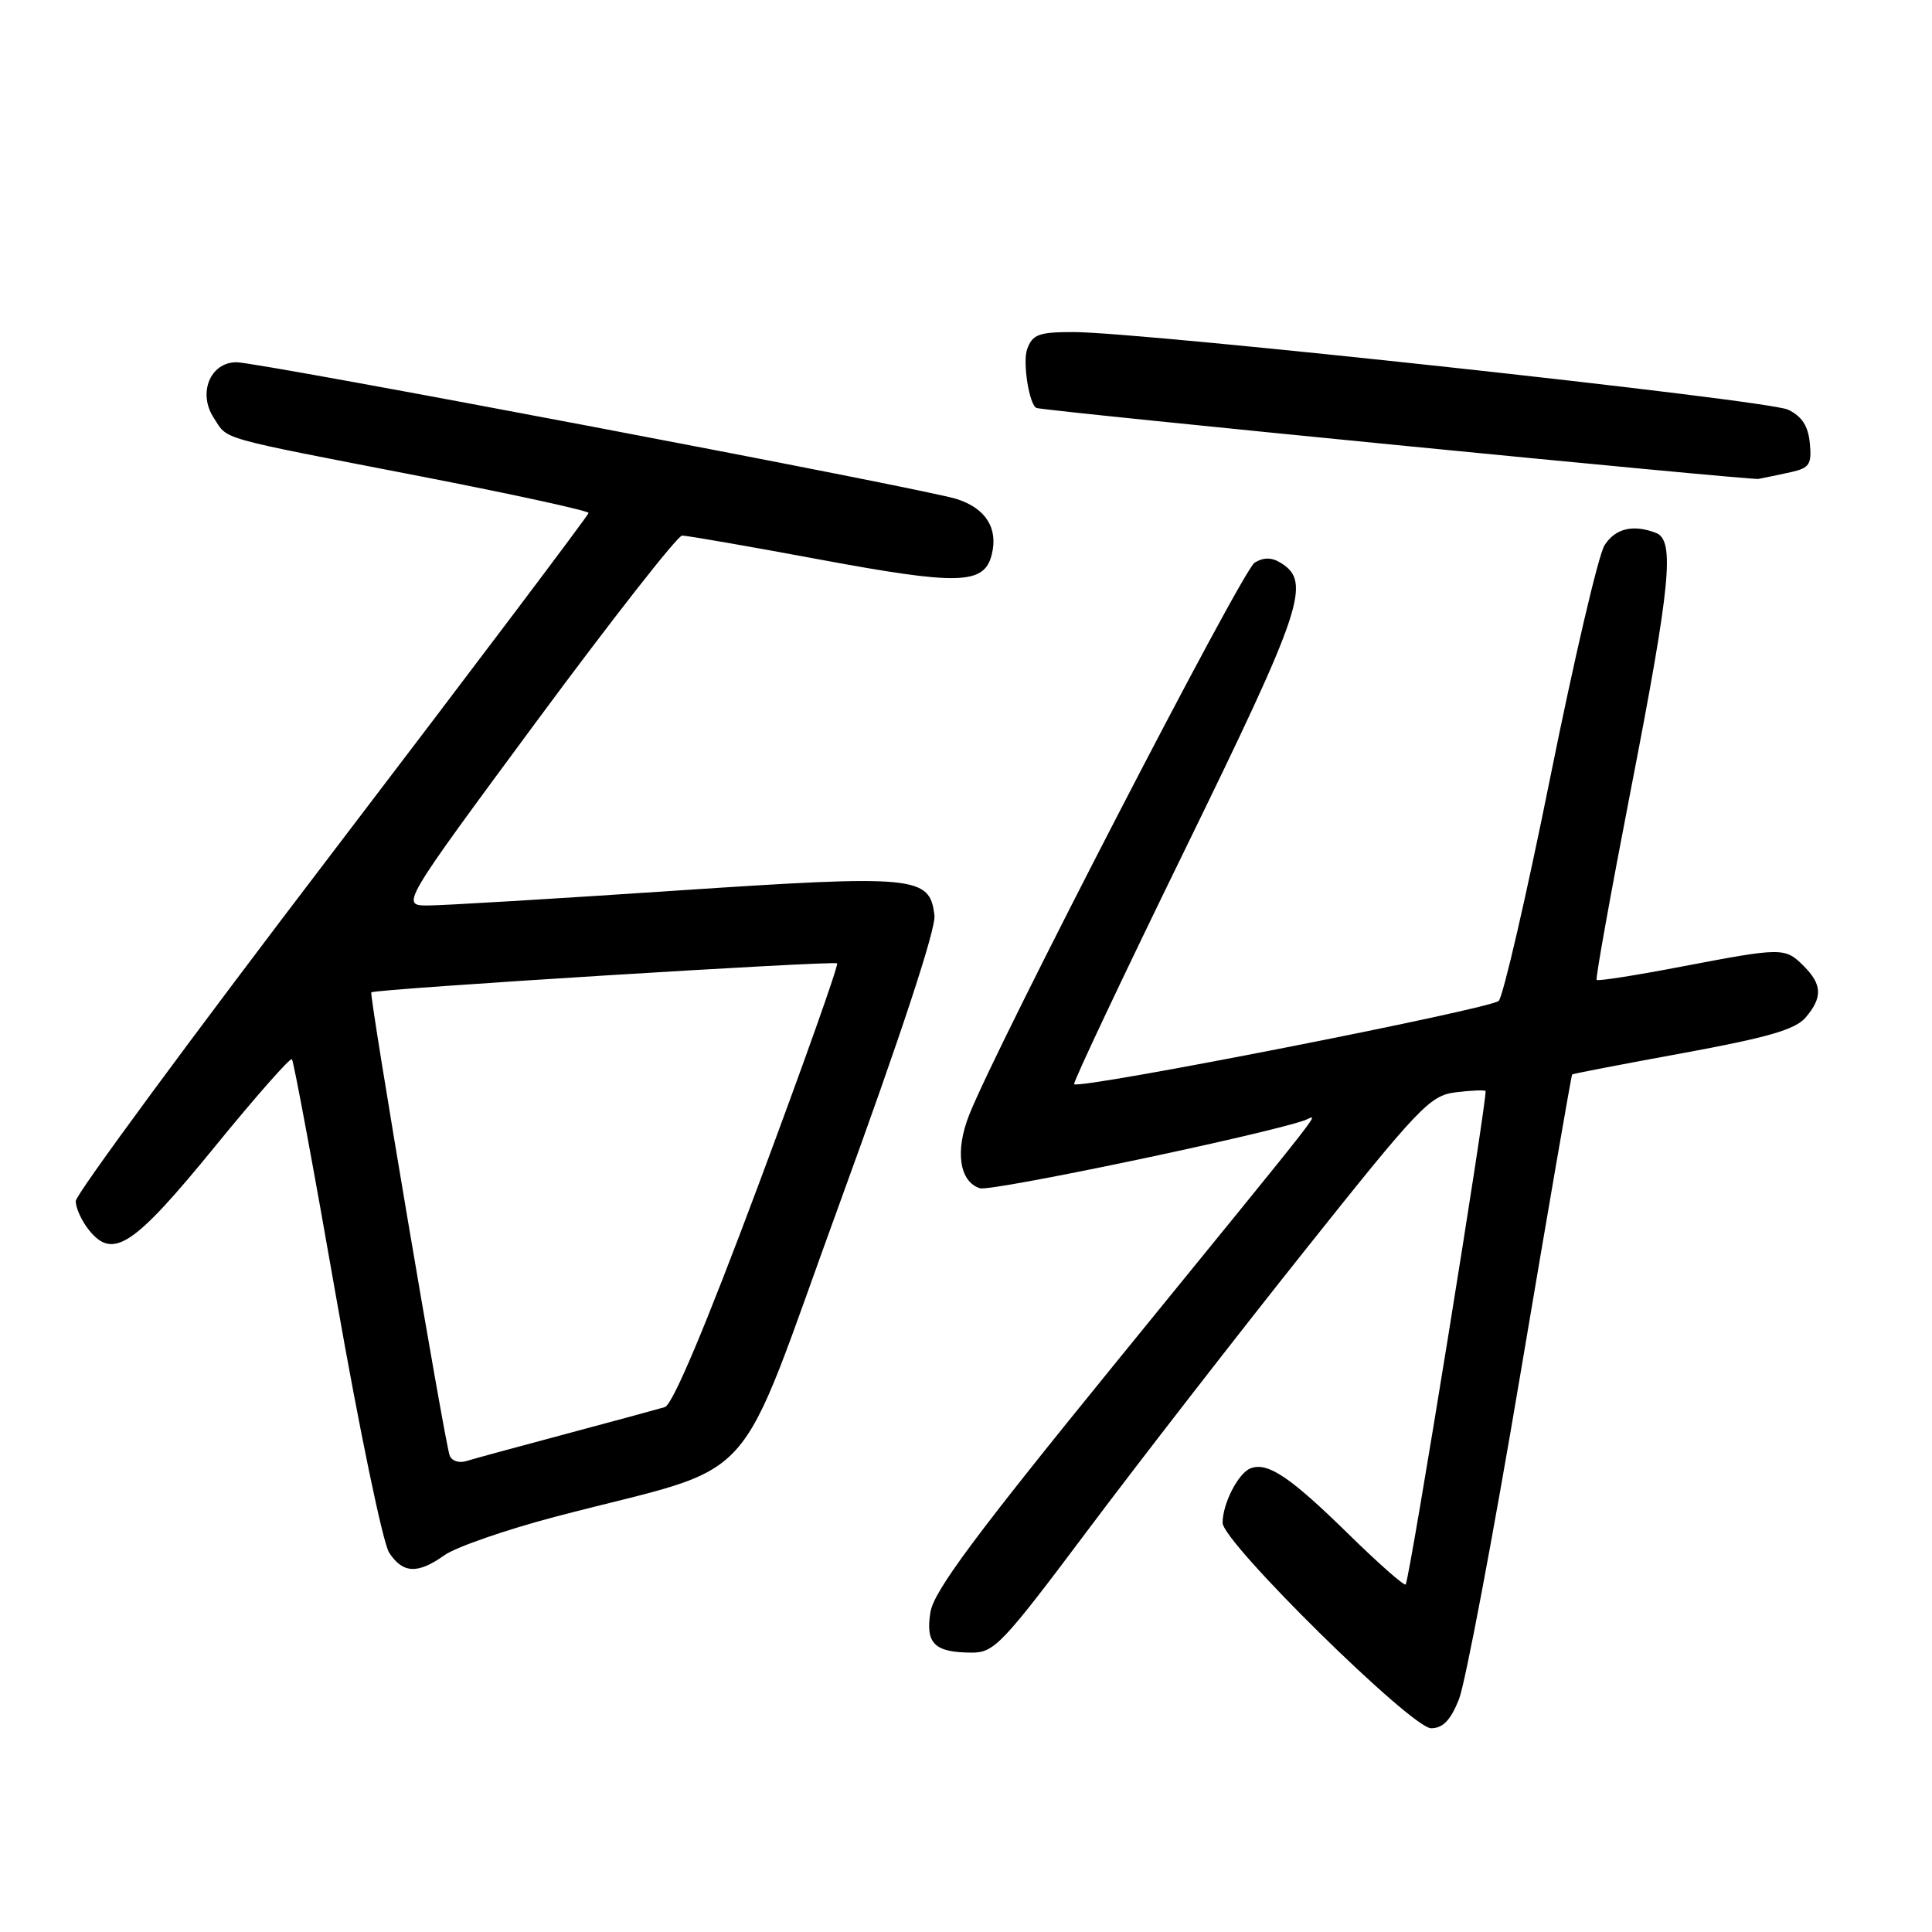 <?xml version="1.0" encoding="UTF-8" standalone="no"?>
<!DOCTYPE svg PUBLIC "-//W3C//DTD SVG 1.1//EN" "http://www.w3.org/Graphics/SVG/1.1/DTD/svg11.dtd" >
<svg xmlns="http://www.w3.org/2000/svg" xmlns:xlink="http://www.w3.org/1999/xlink" version="1.1" viewBox="0 0 256 256">
 <g >
 <path fill="currentColor"
d=" M 193.31 225.19 C 194.15 223.09 197.83 203.64 201.48 181.96 C 205.14 160.27 208.21 142.46 208.32 142.37 C 208.42 142.27 215.03 141.00 223.00 139.54 C 234.26 137.47 237.89 136.42 239.25 134.83 C 241.52 132.17 241.46 130.46 239.00 128.00 C 236.52 125.52 236.17 125.53 222.76 128.09 C 216.76 129.24 211.72 130.03 211.56 129.84 C 211.40 129.65 213.45 118.25 216.12 104.50 C 221.38 77.43 221.95 71.58 219.42 70.61 C 216.39 69.45 214.04 70.01 212.61 72.25 C 211.81 73.49 208.58 87.32 205.42 103.00 C 202.26 118.68 199.18 132.00 198.59 132.62 C 197.56 133.68 143.04 144.38 142.33 143.66 C 142.14 143.48 148.77 129.45 157.05 112.50 C 172.60 80.67 173.78 77.13 169.75 74.61 C 168.53 73.84 167.47 73.82 166.25 74.55 C 164.62 75.51 132.13 138.35 128.43 147.71 C 126.52 152.51 127.12 156.59 129.85 157.45 C 131.32 157.92 167.39 150.37 172.89 148.44 C 174.60 147.84 177.35 144.32 148.09 180.26 C 129.27 203.38 123.74 210.81 123.29 213.61 C 122.61 217.77 123.81 218.96 128.73 218.98 C 131.73 219.00 132.78 217.90 144.14 202.75 C 150.84 193.81 163.72 177.21 172.77 165.85 C 188.03 146.68 189.47 145.16 192.86 144.74 C 194.86 144.49 196.65 144.41 196.84 144.56 C 197.20 144.87 186.80 209.21 186.26 209.95 C 186.09 210.19 182.69 207.20 178.72 203.31 C 170.96 195.70 167.98 193.69 165.71 194.56 C 164.08 195.18 162.00 199.24 162.00 201.78 C 162.00 204.35 187.02 229.00 189.63 229.00 C 191.19 229.00 192.20 227.95 193.31 225.19 Z  M 58.91 206.06 C 60.41 205.00 67.00 202.71 73.57 200.98 C 101.44 193.65 96.94 198.64 111.39 159.08 C 119.34 137.29 124.02 123.08 123.82 121.32 C 123.22 116.06 121.44 115.89 89.46 118.02 C 73.53 119.09 58.83 119.97 56.78 119.98 C 53.06 120.00 53.06 120.00 71.16 95.50 C 81.12 82.03 89.77 70.99 90.38 70.97 C 91.00 70.96 99.18 72.38 108.57 74.13 C 127.08 77.57 130.41 77.48 131.41 73.49 C 132.29 70.00 130.62 67.35 126.76 66.12 C 122.33 64.72 34.32 48.00 31.34 48.00 C 27.85 48.00 26.18 52.10 28.33 55.38 C 30.27 58.34 28.38 57.81 55.75 63.12 C 67.99 65.50 77.99 67.68 77.99 67.97 C 77.98 68.26 62.70 88.52 44.03 113.00 C 25.35 137.48 10.06 158.24 10.04 159.14 C 10.02 160.04 10.82 161.80 11.83 163.04 C 14.98 166.93 17.72 165.11 28.42 152.00 C 33.83 145.36 38.45 140.12 38.68 140.35 C 38.91 140.58 41.57 154.87 44.58 172.11 C 47.60 189.35 50.74 204.47 51.56 205.73 C 53.38 208.51 55.35 208.60 58.91 206.06 Z  M 237.31 62.56 C 239.77 62.01 240.08 61.53 239.81 58.72 C 239.59 56.43 238.76 55.16 236.92 54.28 C 234.21 52.99 151.39 44.00 142.22 44.00 C 137.66 44.00 136.82 44.31 136.11 46.24 C 135.47 47.97 136.38 53.70 137.35 54.06 C 138.49 54.47 231.92 63.65 233.00 63.46 C 233.82 63.31 235.76 62.90 237.31 62.56 Z  M 59.57 192.82 C 58.81 190.43 48.89 131.77 49.20 131.49 C 49.68 131.05 110.46 127.27 110.92 127.65 C 111.15 127.84 106.46 141.04 100.51 156.98 C 93.46 175.85 89.13 186.13 88.09 186.45 C 87.22 186.71 81.33 188.31 75.00 190.00 C 68.67 191.69 62.71 193.31 61.75 193.61 C 60.77 193.90 59.80 193.55 59.57 192.82 Z "/>
</g>
</svg>